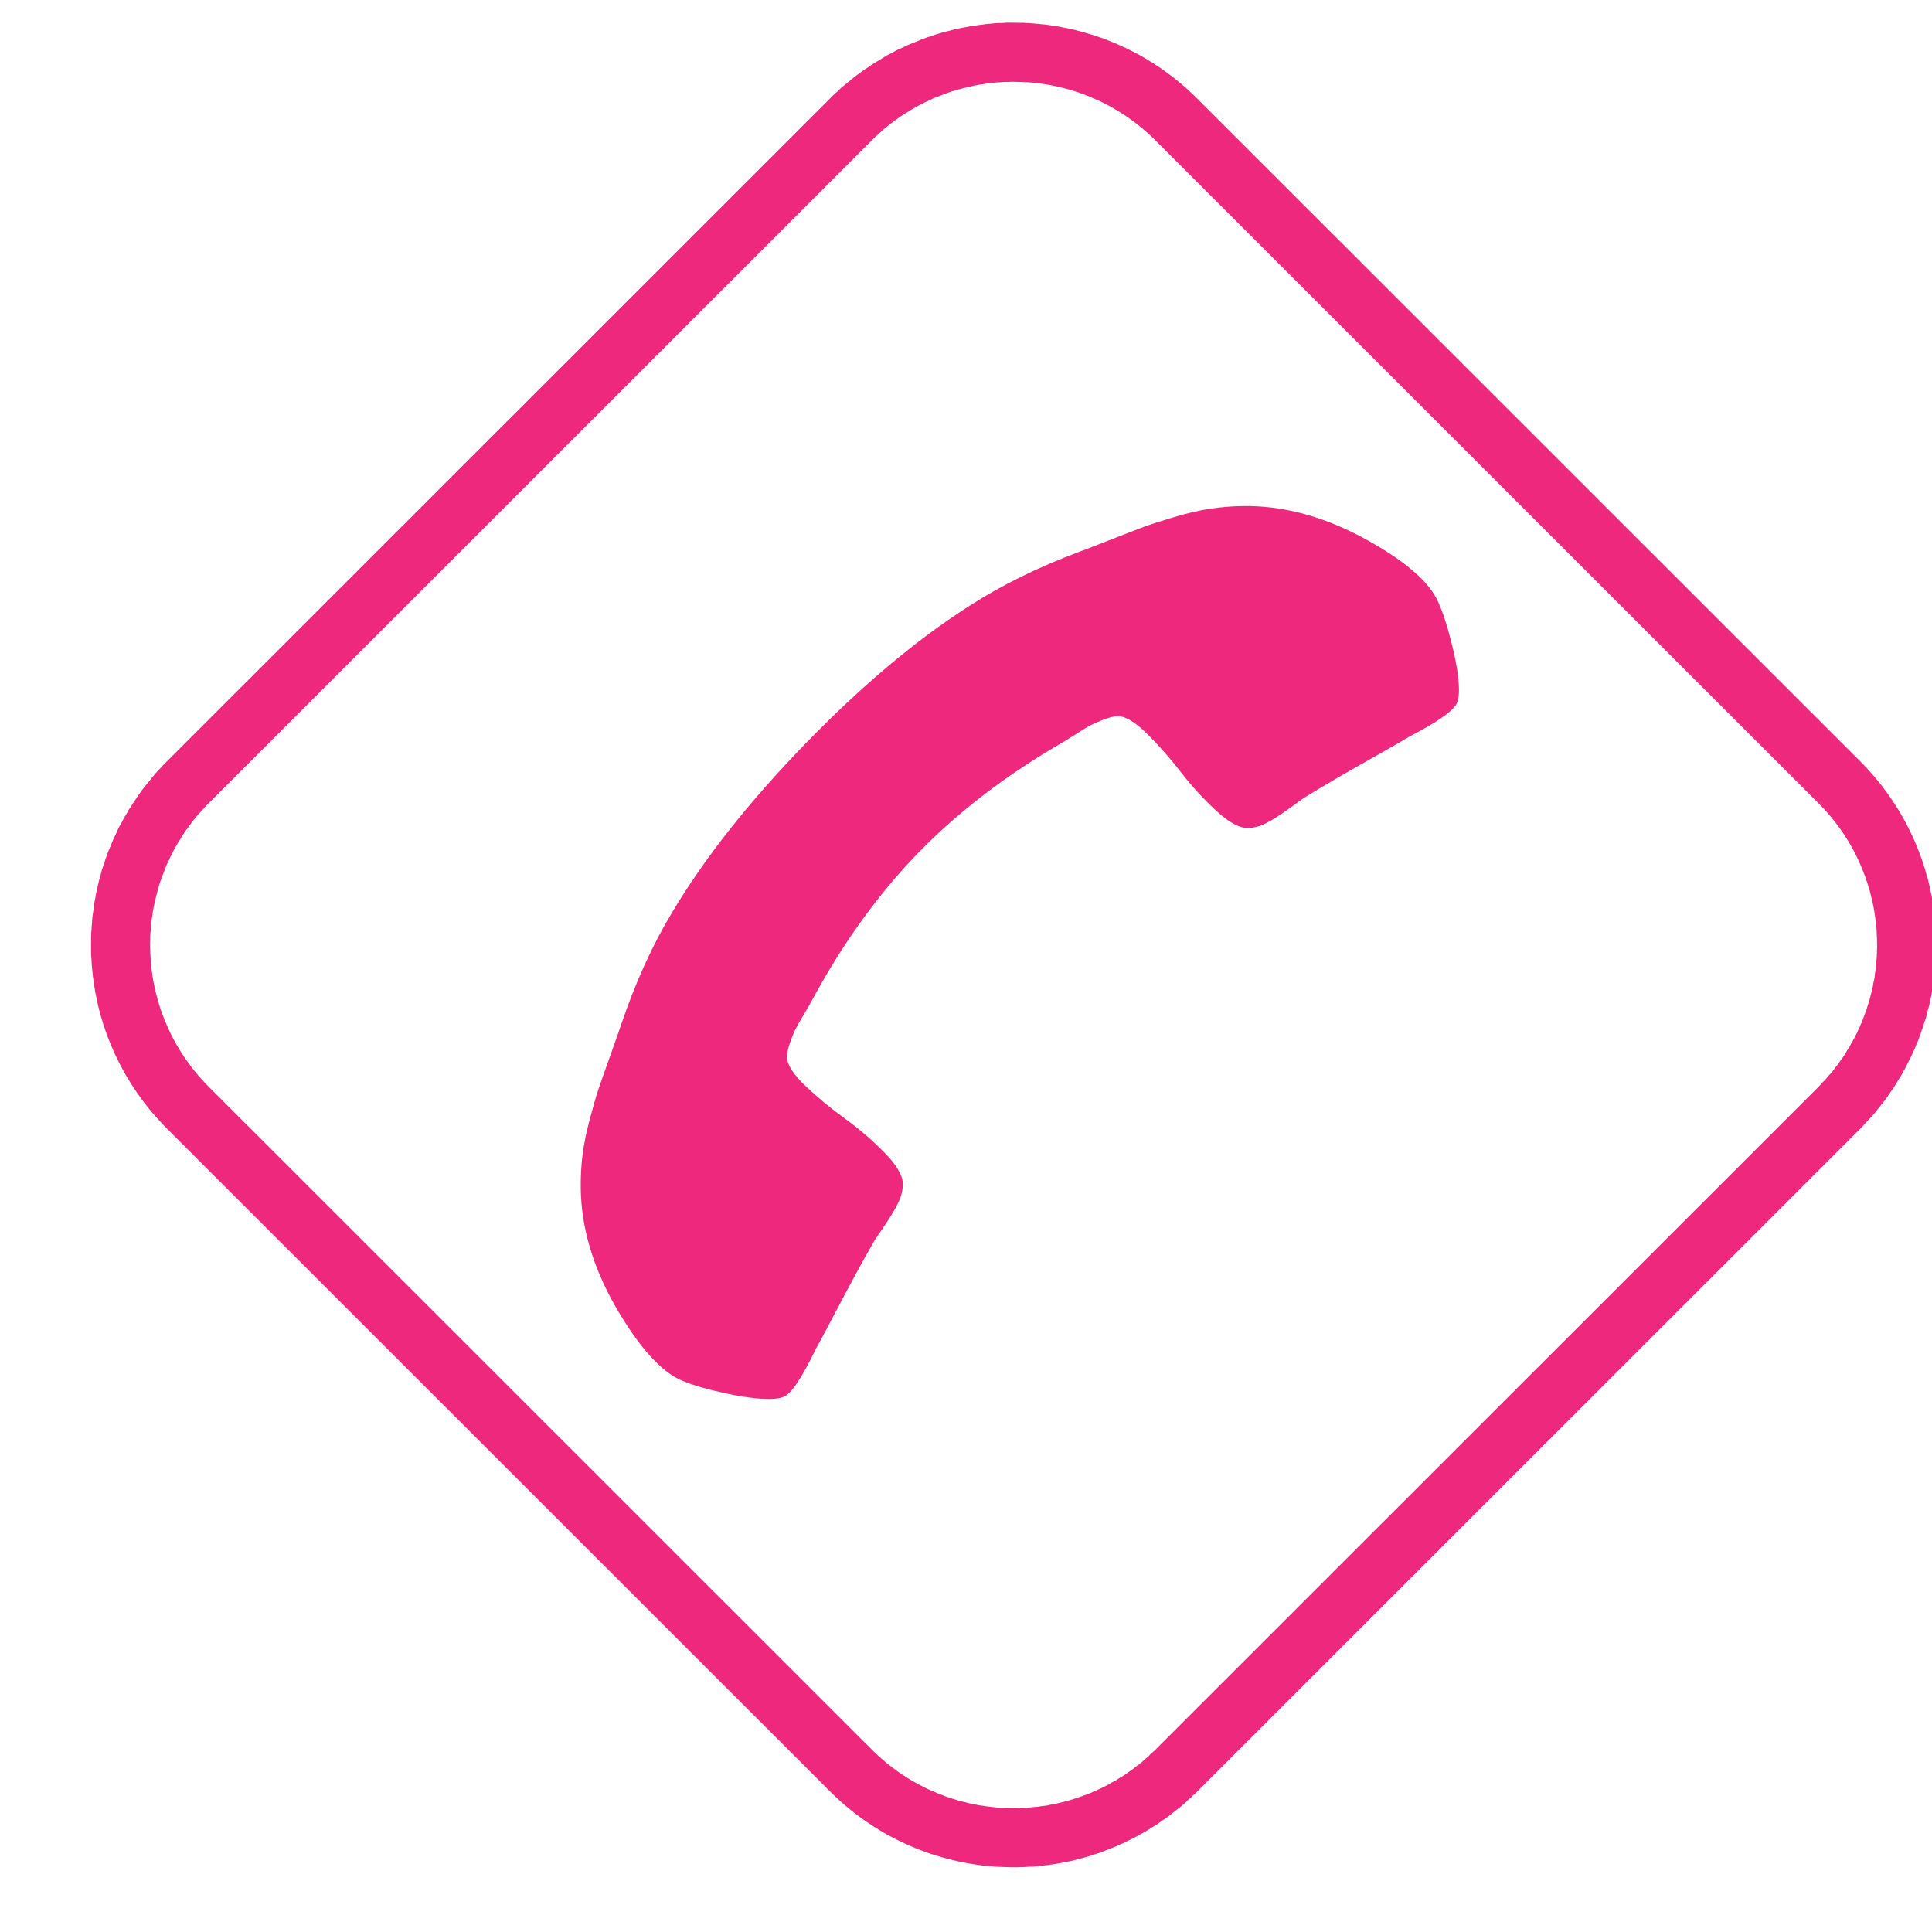<?xml version="1.0" encoding="UTF-8" standalone="no"?>
<!DOCTYPE svg PUBLIC "-//W3C//DTD SVG 1.1//EN" "http://www.w3.org/Graphics/SVG/1.1/DTD/svg11.dtd">
<svg width="100%" height="100%" viewBox="0 0 57 57" version="1.1" xmlns="http://www.w3.org/2000/svg" xmlns:xlink="http://www.w3.org/1999/xlink" xml:space="preserve" xmlns:serif="http://www.serif.com/" style="fill-rule:evenodd;clip-rule:evenodd;stroke-linejoin:round;stroke-miterlimit:2;">
    <g transform="matrix(1,0,0,1,-7378.46,-749.337)">
        <g id="Artboard4" transform="matrix(0.926,0,0,0.93,613.762,-131.436)">
            <rect x="7307.59" y="946.709" width="60.8" height="60.8" style="fill:none;"/>
            <g transform="matrix(1.08,0,0,1.075,5929.26,137.903)">
                <g transform="matrix(0.525,0.525,-0.525,0.525,900.236,-185.485)">
                    <path d="M1278.79,509.53L1278.88,509.444L1278.96,509.359L1279.06,509.276L1279.15,509.193L1279.24,509.112L1279.34,509.031L1279.43,508.951L1279.53,508.873L1279.62,508.796L1279.72,508.719L1279.82,508.645L1279.92,508.572L1280.02,508.499L1280.12,508.427L1280.23,508.357L1280.33,508.289L1280.43,508.22L1280.54,508.153L1280.64,508.089L1280.75,508.025L1280.86,507.961L1280.97,507.9L1281.08,507.84L1281.19,507.78L1281.3,507.722L1281.41,507.667L1281.52,507.613L1281.63,507.558L1281.75,507.503L1281.87,507.453L1281.98,507.405L1282.09,507.357L1282.21,507.308L1282.33,507.263L1282.45,507.22L1282.57,507.175L1282.69,507.134L1282.81,507.095L1282.93,507.057L1283.05,507.018L1283.17,506.983L1283.29,506.95L1283.42,506.917L1283.55,506.885L1283.67,506.854L1283.8,506.827L1283.92,506.802L1284.04,506.776L1284.17,506.752L1284.31,506.73L1284.43,506.71L1284.56,506.691L1284.69,506.673L1284.82,506.658L1284.94,506.644L1285.08,506.632L1285.21,506.621L1285.34,506.611L1285.47,506.604L1285.6,506.599L1285.73,506.594L1285.87,506.591L1286,506.591L1323.25,506.591L1323.38,506.592L1323.5,506.594L1323.63,506.598L1323.77,506.604L1323.9,506.612L1324.03,506.621L1324.17,506.632L1324.29,506.644L1324.42,506.658L1324.55,506.674L1324.68,506.691L1324.81,506.71L1324.93,506.73L1325.06,506.752L1325.19,506.776L1325.32,506.802L1325.44,506.828L1325.56,506.854L1325.69,506.884L1325.82,506.916L1325.94,506.95L1326.07,506.985L1326.19,507.019L1326.3,507.054L1326.43,507.094L1326.55,507.135L1326.67,507.177L1326.79,507.218L1326.91,507.263L1327.03,507.311L1327.14,507.355L1327.26,507.405L1327.37,507.452L1327.49,507.504L1327.6,507.558L1327.72,507.613L1327.83,507.666L1327.94,507.723L1328.06,507.783L1328.16,507.839L1328.27,507.901L1328.38,507.959L1328.49,508.023L1328.6,508.09L1328.7,508.151L1328.81,508.219L1328.91,508.289L1329.02,508.36L1329.12,508.427L1329.21,508.494L1329.32,508.574L1329.42,508.645L1329.52,508.721L1329.62,508.8L1329.71,508.873L1329.81,508.953L1329.9,509.028L1330,509.111L1330.09,509.195L1330.18,509.273L1330.27,509.359L1330.37,509.447L1330.45,509.528L1330.54,509.617L1330.63,509.708L1330.71,509.792L1330.8,509.884L1330.88,509.978L1330.96,510.065L1331.05,510.161L1331.13,510.258L1331.2,510.347L1331.29,510.446L1331.44,510.638L1331.51,510.74L1331.58,510.834L1331.66,510.946L1331.73,511.042L1331.8,511.139L1331.87,511.245L1331.94,511.353L1332.01,511.461L1332.07,511.561L1332.13,511.671L1332.2,511.782L1332.26,511.885L1332.32,511.997L1332.37,512.102L1332.43,512.215L1332.49,512.33L1332.54,512.437L1332.6,512.553L1332.65,512.67L1332.71,512.789L1332.75,512.898L1332.8,513.018L1332.85,513.129L1332.89,513.249L1332.94,513.371L1332.98,513.484L1333.02,513.607L1333.06,513.731L1333.1,513.855L1333.14,513.971L1333.17,514.088L1333.21,514.214L1333.24,514.34L1333.27,514.467L1333.3,514.596L1333.33,514.715L1333.36,514.835L1333.38,514.965L1333.4,515.094L1333.43,515.225L1333.45,515.348L1333.47,515.478L1333.48,515.61L1333.5,515.734L1333.51,515.867L1333.53,515.992L1333.54,516.125L1333.55,516.259L1333.55,516.394L1333.56,516.528L1333.56,516.655L1333.57,516.783L1333.57,516.909L1333.57,554.162L1333.57,554.292L1333.56,554.427L1333.56,554.555L1333.55,554.684L1333.55,554.817L1333.54,554.952L1333.53,555.08L1333.51,555.212L1333.5,555.34L1333.48,555.468L1333.47,555.599L1333.45,555.725L1333.43,555.852L1333.4,555.984L1333.38,556.115L1333.36,556.24L1333.33,556.359L1333.3,556.483L1333.27,556.612L1333.24,556.741L1333.21,556.864L1333.17,556.981L1333.14,557.104L1333.1,557.231L1333.06,557.351L1333.02,557.466L1332.98,557.587L1332.94,557.71L1332.89,557.825L1332.85,557.943L1332.8,558.065L1332.75,558.178L1332.7,558.291L1332.65,558.406L1332.6,558.524L1332.55,558.638L1332.49,558.75L1332.43,558.859L1332.38,558.971L1332.32,559.083L1332.26,559.189L1332.2,559.299L1332.13,559.409L1332.07,559.514L1332.01,559.618L1331.94,559.725L1331.87,559.831L1331.8,559.934L1331.73,560.035L1331.66,560.137L1331.59,560.238L1331.51,560.337L1331.44,560.437L1331.36,560.534L1331.28,560.632L1331.21,560.727L1331.13,560.822L1331.05,560.916L1330.96,561.009L1330.88,561.102L1330.8,561.193L1330.71,561.283L1330.63,561.371L1330.54,561.46L1330.45,561.548L1330.36,561.632L1330.27,561.717L1330.18,561.801L1330.09,561.885L1330,561.966L1329.9,562.046L1329.81,562.126L1329.71,562.204L1329.62,562.281L1329.52,562.357L1329.42,562.431L1329.32,562.506L1329.22,562.579L1329.12,562.65L1329.01,562.719L1328.91,562.788L1328.81,562.857L1328.7,562.924L1328.59,562.989L1328.49,563.051L1328.38,563.115L1328.27,563.178L1328.16,563.236L1328.05,563.295L1327.94,563.354L1327.83,563.412L1327.72,563.466L1327.61,563.519L1327.49,563.573L1327.38,563.622L1327.26,563.673L1327.14,563.721L1327.03,563.767L1326.9,563.815L1326.79,563.859L1326.67,563.9L1326.55,563.942L1326.43,563.984L1326.31,564.021L1326.19,564.057L1326.07,564.093L1325.94,564.129L1325.82,564.161L1325.69,564.192L1325.57,564.221L1325.44,564.249L1325.31,564.277L1325.19,564.301L1325.07,564.325L1324.93,564.347L1324.81,564.367L1324.68,564.386L1324.55,564.403L1324.42,564.419L1324.29,564.433L1324.16,564.445L1324.03,564.456L1323.9,564.465L1323.76,564.473L1323.64,564.478L1323.51,564.483L1323.37,564.485L1323.24,564.486L1285.99,564.486L1285.87,564.485L1285.74,564.483L1285.6,564.478L1285.47,564.473L1285.34,564.465L1285.2,564.456L1285.07,564.445L1284.95,564.433L1284.82,564.419L1284.69,564.404L1284.55,564.385L1284.43,564.366L1284.31,564.347L1284.17,564.325L1284.05,564.301L1283.92,564.276L1283.8,564.25L1283.67,564.221L1283.55,564.192L1283.42,564.16L1283.29,564.127L1283.18,564.094L1283.05,564.058L1282.93,564.02L1282.81,563.983L1282.69,563.942L1282.57,563.9L1282.45,563.859L1282.34,563.817L1282.21,563.767L1282.09,563.718L1281.98,563.672L1281.87,563.625L1281.75,563.573L1281.63,563.519L1281.52,563.464L1281.41,563.411L1281.3,563.358L1281.18,563.294L1281.07,563.233L1280.96,563.176L1280.86,563.118L1280.75,563.054L1280.64,562.987L1280.54,562.926L1280.43,562.858L1280.33,562.788L1280.22,562.717L1280.12,562.65L1280.03,562.583L1279.91,562.502L1279.82,562.432L1279.73,562.362L1279.62,562.278L1279.53,562.204L1279.43,562.124L1279.33,562.042L1279.24,561.966L1279.15,561.882L1279.06,561.804L1278.96,561.718L1278.87,561.63L1278.79,561.549L1278.7,561.46L1278.61,561.369L1278.53,561.285L1278.44,561.193L1278.35,561.099L1278.28,561.012L1278.19,560.916L1278.12,560.827L1278.03,560.73L1277.95,560.631L1277.88,560.54L1277.8,560.43L1277.73,560.337L1277.65,560.243L1277.57,560.131L1277.51,560.034L1277.44,559.938L1277.37,559.832L1277.3,559.724L1277.23,559.616L1277.17,559.516L1277.1,559.406L1277.04,559.295L1276.98,559.192L1276.92,559.089L1276.86,558.976L1276.8,558.853L1276.75,558.747L1276.69,558.64L1276.64,558.524L1276.58,558.406L1276.53,558.288L1276.49,558.179L1276.44,558.068L1276.39,557.949L1276.34,557.819L1276.3,557.705L1276.26,557.593L1276.21,557.47L1276.17,557.347L1276.14,557.23L1276.1,557.107L1276.06,556.98L1276.03,556.863L1276,556.736L1275.96,556.61L1275.94,556.49L1275.91,556.362L1275.88,556.233L1275.86,556.112L1275.83,555.983L1275.81,555.853L1275.79,555.729L1275.77,555.607L1275.75,555.467L1275.74,555.334L1275.73,555.21L1275.71,555.085L1275.7,554.951L1275.69,554.818L1275.68,554.684L1275.68,554.556L1275.67,554.423L1275.67,554.287L1275.67,554.168L1275.67,516.916L1275.67,516.793L1275.67,516.651L1275.68,516.514L1275.68,516.393L1275.69,516.259L1275.7,516.125L1275.71,515.998L1275.73,515.864L1275.74,515.736L1275.75,515.61L1275.77,515.478L1275.79,515.35L1275.81,515.224L1275.83,515.094L1275.86,514.969L1275.88,514.843L1275.91,514.713L1275.94,514.589L1275.97,514.464L1276,514.341L1276.03,514.219L1276.06,514.09L1276.1,513.968L1276.14,513.852L1276.17,513.731L1276.21,513.607L1276.26,513.486L1276.3,513.37L1276.34,513.251L1276.39,513.131L1276.44,513.016L1276.49,512.899L1276.54,512.783L1276.58,512.672L1276.64,512.553L1276.69,512.44L1276.75,512.331L1276.8,512.215L1276.86,512.103L1276.92,511.995L1276.98,511.886L1277.04,511.777L1277.11,511.669L1277.17,511.562L1277.23,511.458L1277.3,511.352L1277.37,511.247L1277.44,511.144L1277.51,511.042L1277.58,510.941L1277.65,510.839L1277.73,510.738L1277.8,510.641L1277.88,510.543L1277.95,510.445L1278.03,510.35L1278.11,510.254L1278.19,510.159L1278.27,510.067L1278.36,509.975L1278.44,509.885L1278.52,509.794L1278.61,509.705L1278.7,509.617L1278.79,509.53ZM1280.29,511.346L1280.23,511.415L1280.16,511.485L1280.09,511.555L1280.03,511.626L1279.97,511.698L1279.9,511.771L1279.84,511.845L1279.78,511.919L1279.72,511.994L1279.66,512.07L1279.61,512.146L1279.55,512.223L1279.49,512.301L1279.44,512.38L1279.38,512.459L1279.33,512.539L1279.28,512.62L1279.23,512.701L1279.18,512.783L1279.13,512.865L1279.08,512.949L1279.03,513.033L1278.98,513.117L1278.94,513.202L1278.89,513.288L1278.85,513.374L1278.81,513.461L1278.77,513.549L1278.73,513.637L1278.69,513.725L1278.65,513.814L1278.61,513.904L1278.57,513.995L1278.54,514.085L1278.51,514.177L1278.47,514.269L1278.44,514.361L1278.41,514.454L1278.38,514.547L1278.35,514.641L1278.32,514.736L1278.3,514.831L1278.27,514.926L1278.25,515.022L1278.23,515.118L1278.2,515.215L1278.18,515.312L1278.16,515.41L1278.14,515.508L1278.13,515.606L1278.11,515.705L1278.1,515.804L1278.08,515.904L1278.07,516.004L1278.06,516.104L1278.05,516.205L1278.04,516.306L1278.04,516.407L1278.03,516.509L1278.03,516.611L1278.02,516.713L1278.02,516.816L1278.02,516.919L1278.02,554.158L1278.02,554.261L1278.02,554.363L1278.03,554.466L1278.03,554.568L1278.04,554.67L1278.04,554.771L1278.05,554.872L1278.06,554.973L1278.07,555.073L1278.08,555.173L1278.1,555.273L1278.11,555.372L1278.13,555.471L1278.14,555.569L1278.16,555.667L1278.18,555.765L1278.2,555.862L1278.23,555.959L1278.25,556.055L1278.27,556.151L1278.3,556.246L1278.32,556.341L1278.35,556.435L1278.38,556.529L1278.41,556.623L1278.44,556.716L1278.47,556.808L1278.51,556.9L1278.54,556.991L1278.57,557.082L1278.61,557.173L1278.65,557.262L1278.69,557.352L1278.73,557.44L1278.77,557.528L1278.81,557.616L1278.85,557.703L1278.89,557.789L1278.94,557.875L1278.98,557.96L1279.03,558.044L1279.08,558.128L1279.13,558.211L1279.18,558.294L1279.23,558.376L1279.28,558.457L1279.33,558.538L1279.38,558.618L1279.44,558.697L1279.49,558.776L1279.55,558.854L1279.61,558.931L1279.66,559.007L1279.72,559.083L1279.78,559.158L1279.84,559.232L1279.9,559.306L1279.97,559.378L1280.03,559.451L1280.09,559.522L1280.16,559.592L1280.23,559.662L1280.29,559.731L1280.36,559.799L1280.43,559.866L1280.5,559.933L1280.57,559.998L1280.64,560.063L1280.71,560.127L1280.78,560.19L1280.85,560.253L1280.92,560.314L1281,560.375L1281.07,560.434L1281.15,560.493L1281.23,560.551L1281.3,560.608L1281.38,560.664L1281.46,560.719L1281.54,560.774L1281.62,560.827L1281.7,560.879L1281.78,560.931L1281.86,560.981L1281.95,561.031L1282.03,561.079L1282.11,561.127L1282.2,561.174L1282.28,561.219L1282.37,561.264L1282.45,561.307L1282.54,561.35L1282.63,561.391L1282.72,561.432L1282.81,561.471L1282.89,561.51L1282.99,561.547L1283.08,561.583L1283.17,561.619L1283.26,561.653L1283.35,561.686L1283.44,561.718L1283.54,561.749L1283.63,561.778L1283.72,561.807L1283.82,561.834L1283.91,561.861L1284.01,561.886L1284.1,561.91L1284.2,561.933L1284.3,561.954L1284.39,561.975L1284.49,561.994L1284.59,562.013L1284.69,562.029L1284.79,562.045L1284.88,562.06L1284.98,562.073L1285.08,562.085L1285.18,562.096L1285.29,562.106L1285.39,562.114L1285.49,562.121L1285.59,562.127L1285.69,562.131L1285.79,562.135L1285.9,562.137L1286,562.137L1323.24,562.137L1323.34,562.137L1323.44,562.135L1323.55,562.131L1323.65,562.127L1323.75,562.121L1323.85,562.114L1323.95,562.106L1324.05,562.096L1324.15,562.085L1324.25,562.073L1324.35,562.06L1324.45,562.045L1324.55,562.029L1324.65,562.013L1324.75,561.994L1324.85,561.975L1324.94,561.954L1325.04,561.933L1325.14,561.91L1325.23,561.886L1325.33,561.861L1325.42,561.834L1325.52,561.807L1325.61,561.778L1325.7,561.749L1325.8,561.718L1325.89,561.686L1325.98,561.653L1326.07,561.619L1326.16,561.583L1326.25,561.547L1326.34,561.51L1326.43,561.471L1326.52,561.432L1326.61,561.391L1326.7,561.35L1326.78,561.307L1326.87,561.264L1326.95,561.219L1327.04,561.174L1327.13,561.127L1327.21,561.079L1327.29,561.031L1327.37,560.981L1327.46,560.931L1327.54,560.879L1327.62,560.827L1327.7,560.774L1327.78,560.719L1327.86,560.664L1327.93,560.608L1328.01,560.551L1328.09,560.493L1328.16,560.434L1328.24,560.375L1328.31,560.314L1328.39,560.253L1328.46,560.19L1328.53,560.127L1328.6,560.063L1328.67,559.998L1328.74,559.933L1328.81,559.866L1328.88,559.799L1328.95,559.731L1329.01,559.662L1329.08,559.592L1329.14,559.522L1329.21,559.451L1329.27,559.378L1329.33,559.306L1329.39,559.232L1329.45,559.158L1329.52,559.083L1329.57,559.007L1329.63,558.931L1329.69,558.854L1329.75,558.776L1329.8,558.697L1329.85,558.618L1329.91,558.538L1329.96,558.457L1330.01,558.376L1330.06,558.294L1330.11,558.211L1330.16,558.128L1330.21,558.044L1330.25,557.96L1330.3,557.875L1330.34,557.789L1330.39,557.703L1330.43,557.616L1330.47,557.528L1330.51,557.44L1330.55,557.352L1330.59,557.262L1330.63,557.173L1330.66,557.082L1330.7,556.991L1330.73,556.9L1330.77,556.808L1330.8,556.716L1330.83,556.623L1330.86,556.529L1330.89,556.435L1330.91,556.341L1330.94,556.246L1330.97,556.151L1330.99,556.055L1331.01,555.959L1331.04,555.862L1331.06,555.765L1331.08,555.667L1331.09,555.569L1331.11,555.471L1331.13,555.372L1331.14,555.273L1331.15,555.173L1331.17,555.073L1331.18,554.973L1331.19,554.872L1331.19,554.771L1331.2,554.67L1331.21,554.568L1331.21,554.466L1331.21,554.363L1331.22,554.261L1331.22,554.158L1331.22,516.919L1331.22,516.816L1331.21,516.713L1331.21,516.611L1331.21,516.509L1331.2,516.407L1331.19,516.306L1331.19,516.205L1331.18,516.104L1331.17,516.004L1331.15,515.904L1331.14,515.804L1331.13,515.705L1331.11,515.606L1331.09,515.508L1331.08,515.41L1331.06,515.312L1331.04,515.215L1331.01,515.118L1330.99,515.022L1330.97,514.926L1330.94,514.831L1330.91,514.736L1330.89,514.641L1330.86,514.547L1330.83,514.454L1330.8,514.361L1330.77,514.269L1330.73,514.177L1330.7,514.085L1330.66,513.995L1330.63,513.904L1330.59,513.814L1330.55,513.725L1330.51,513.637L1330.47,513.549L1330.43,513.461L1330.39,513.374L1330.34,513.288L1330.3,513.202L1330.25,513.117L1330.21,513.033L1330.16,512.949L1330.11,512.865L1330.06,512.783L1330.01,512.701L1329.96,512.62L1329.91,512.539L1329.85,512.459L1329.8,512.38L1329.75,512.301L1329.69,512.223L1329.63,512.146L1329.57,512.07L1329.52,511.994L1329.45,511.919L1329.39,511.845L1329.33,511.771L1329.27,511.698L1329.21,511.626L1329.14,511.555L1329.08,511.485L1329.01,511.415L1328.95,511.346L1328.88,511.278L1328.81,511.211L1328.74,511.144L1328.67,511.078L1328.6,511.014L1328.53,510.95L1328.46,510.886L1328.39,510.824L1328.31,510.763L1328.24,510.702L1328.16,510.642L1328.09,510.584L1328.01,510.526L1327.93,510.469L1327.86,510.413L1327.78,510.357L1327.7,510.303L1327.62,510.25L1327.54,510.197L1327.46,510.146L1327.37,510.096L1327.29,510.046L1327.21,509.997L1327.13,509.95L1327.04,509.903L1326.95,509.858L1326.87,509.813L1326.78,509.77L1326.7,509.727L1326.61,509.685L1326.52,509.645L1326.43,509.606L1326.34,509.567L1326.25,509.53L1326.16,509.494L1326.07,509.458L1325.98,509.424L1325.89,509.391L1325.8,509.359L1325.7,509.328L1325.61,509.299L1325.52,509.27L1325.42,509.243L1325.33,509.216L1325.23,509.191L1325.14,509.167L1325.04,509.144L1324.94,509.122L1324.85,509.102L1324.75,509.083L1324.65,509.064L1324.55,509.047L1324.45,509.032L1324.35,509.017L1324.25,509.004L1324.15,508.992L1324.05,508.981L1323.95,508.971L1323.85,508.963L1323.75,508.956L1323.65,508.95L1323.55,508.945L1323.44,508.942L1323.34,508.94L1323.24,508.94L1286,508.94L1285.9,508.94L1285.79,508.942L1285.69,508.945L1285.59,508.95L1285.49,508.956L1285.39,508.963L1285.29,508.971L1285.18,508.981L1285.08,508.992L1284.98,509.004L1284.88,509.017L1284.79,509.032L1284.69,509.047L1284.59,509.064L1284.49,509.083L1284.39,509.102L1284.3,509.122L1284.2,509.144L1284.1,509.167L1284.01,509.191L1283.91,509.216L1283.82,509.243L1283.72,509.27L1283.63,509.299L1283.54,509.328L1283.44,509.359L1283.35,509.391L1283.26,509.424L1283.17,509.458L1283.08,509.494L1282.99,509.53L1282.89,509.567L1282.81,509.606L1282.72,509.645L1282.63,509.685L1282.54,509.727L1282.45,509.77L1282.37,509.813L1282.28,509.858L1282.2,509.903L1282.11,509.95L1282.03,509.997L1281.95,510.046L1281.86,510.096L1281.78,510.146L1281.7,510.197L1281.62,510.25L1281.54,510.303L1281.46,510.357L1281.38,510.413L1281.3,510.469L1281.23,510.526L1281.15,510.584L1281.07,510.642L1281,510.702L1280.92,510.763L1280.85,510.824L1280.78,510.886L1280.71,510.95L1280.64,511.014L1280.57,511.078L1280.5,511.144L1280.43,511.211L1280.36,511.278L1280.29,511.346Z" style="fill:rgb(238,40,124);"/>
                </g>
                <g transform="matrix(0.065,-0.001,-0.001,-0.065,1291.33,794.08)">
                    <path d="M401.129,311.475C399.992,308.049 392.758,303.002 379.432,296.346C375.822,294.248 370.678,291.397 364.022,287.78C357.36,284.163 351.313,280.83 345.892,277.784C340.46,274.739 335.371,271.789 330.616,268.938C329.856,268.367 327.477,266.704 323.48,263.938C319.479,261.18 316.105,259.133 313.34,257.798C310.581,256.471 307.867,255.803 305.202,255.803C301.396,255.803 296.642,258.517 290.934,263.938C285.226,269.366 279.99,275.262 275.234,281.644C270.477,288.023 265.432,293.919 260.108,299.344C254.776,304.771 250.395,307.482 246.973,307.482C245.255,307.482 243.113,307.003 240.546,306.058C237.98,305.107 236.028,304.292 234.688,303.635C233.36,302.964 231.081,301.636 227.843,299.631C224.599,297.632 222.795,296.537 222.415,296.346C196.34,281.877 173.977,265.317 155.322,246.67C136.673,228.012 120.111,205.651 105.646,179.573C105.456,179.192 104.359,177.383 102.362,174.149C100.362,170.912 99.029,168.631 98.363,167.295C97.697,165.964 96.888,164.012 95.938,161.443C94.988,158.874 94.511,156.734 94.511,155.019C94.511,151.595 97.224,147.215 102.649,141.885C108.073,136.558 113.975,131.512 120.349,126.757C126.728,122.002 132.624,116.766 138.05,111.058C143.474,105.347 146.186,100.591 146.186,96.785C146.186,94.122 145.52,91.407 144.189,88.648C142.857,85.883 140.811,82.509 138.05,78.51C135.288,74.513 133.623,72.136 133.051,71.371C130.199,66.616 127.252,61.525 124.203,56.1C121.154,50.676 117.826,44.63 114.208,37.969C110.593,31.311 107.74,26.17 105.644,22.554C98.986,9.233 93.943,1.997 90.516,0.859C89.183,0.288 87.183,0 84.521,0C79.379,0 72.671,0.95 64.392,2.856C56.11,4.759 49.593,6.755 44.834,8.852C35.317,12.847 25.23,24.457 14.57,43.678C4.863,61.566 0.01,79.271 0.01,96.78C0.01,101.915 0.343,106.911 1.009,111.769C1.675,116.622 2.865,122.095 4.58,128.187C6.292,134.277 7.673,138.801 8.717,141.747C9.762,144.695 11.713,149.976 14.569,157.592C17.421,165.206 19.136,169.867 19.707,171.58C26.368,190.234 34.267,206.887 43.402,221.544C58.432,245.906 78.943,271.083 104.923,297.065C130.904,323.045 156.076,343.555 180.44,358.591C195.095,367.725 211.754,375.623 230.405,382.289C232.119,382.857 236.78,384.568 244.391,387.43C252.005,390.284 257.288,392.235 260.236,393.282C263.185,394.33 267.71,395.712 273.795,397.427C279.893,399.142 285.361,400.332 290.214,401.003C295.07,401.66 300.067,401.999 305.203,401.999C322.711,401.999 340.417,397.143 358.308,387.437C377.527,376.781 389.134,366.692 393.131,357.168C395.233,352.414 397.224,345.895 399.127,337.613C401.036,329.335 401.984,322.628 401.984,317.487C401.99,314.814 401.703,312.819 401.129,311.475Z" style="fill:rgb(238,40,124);fill-rule:nonzero;"/>
                </g>
            </g>
        </g>
    </g>
</svg>

